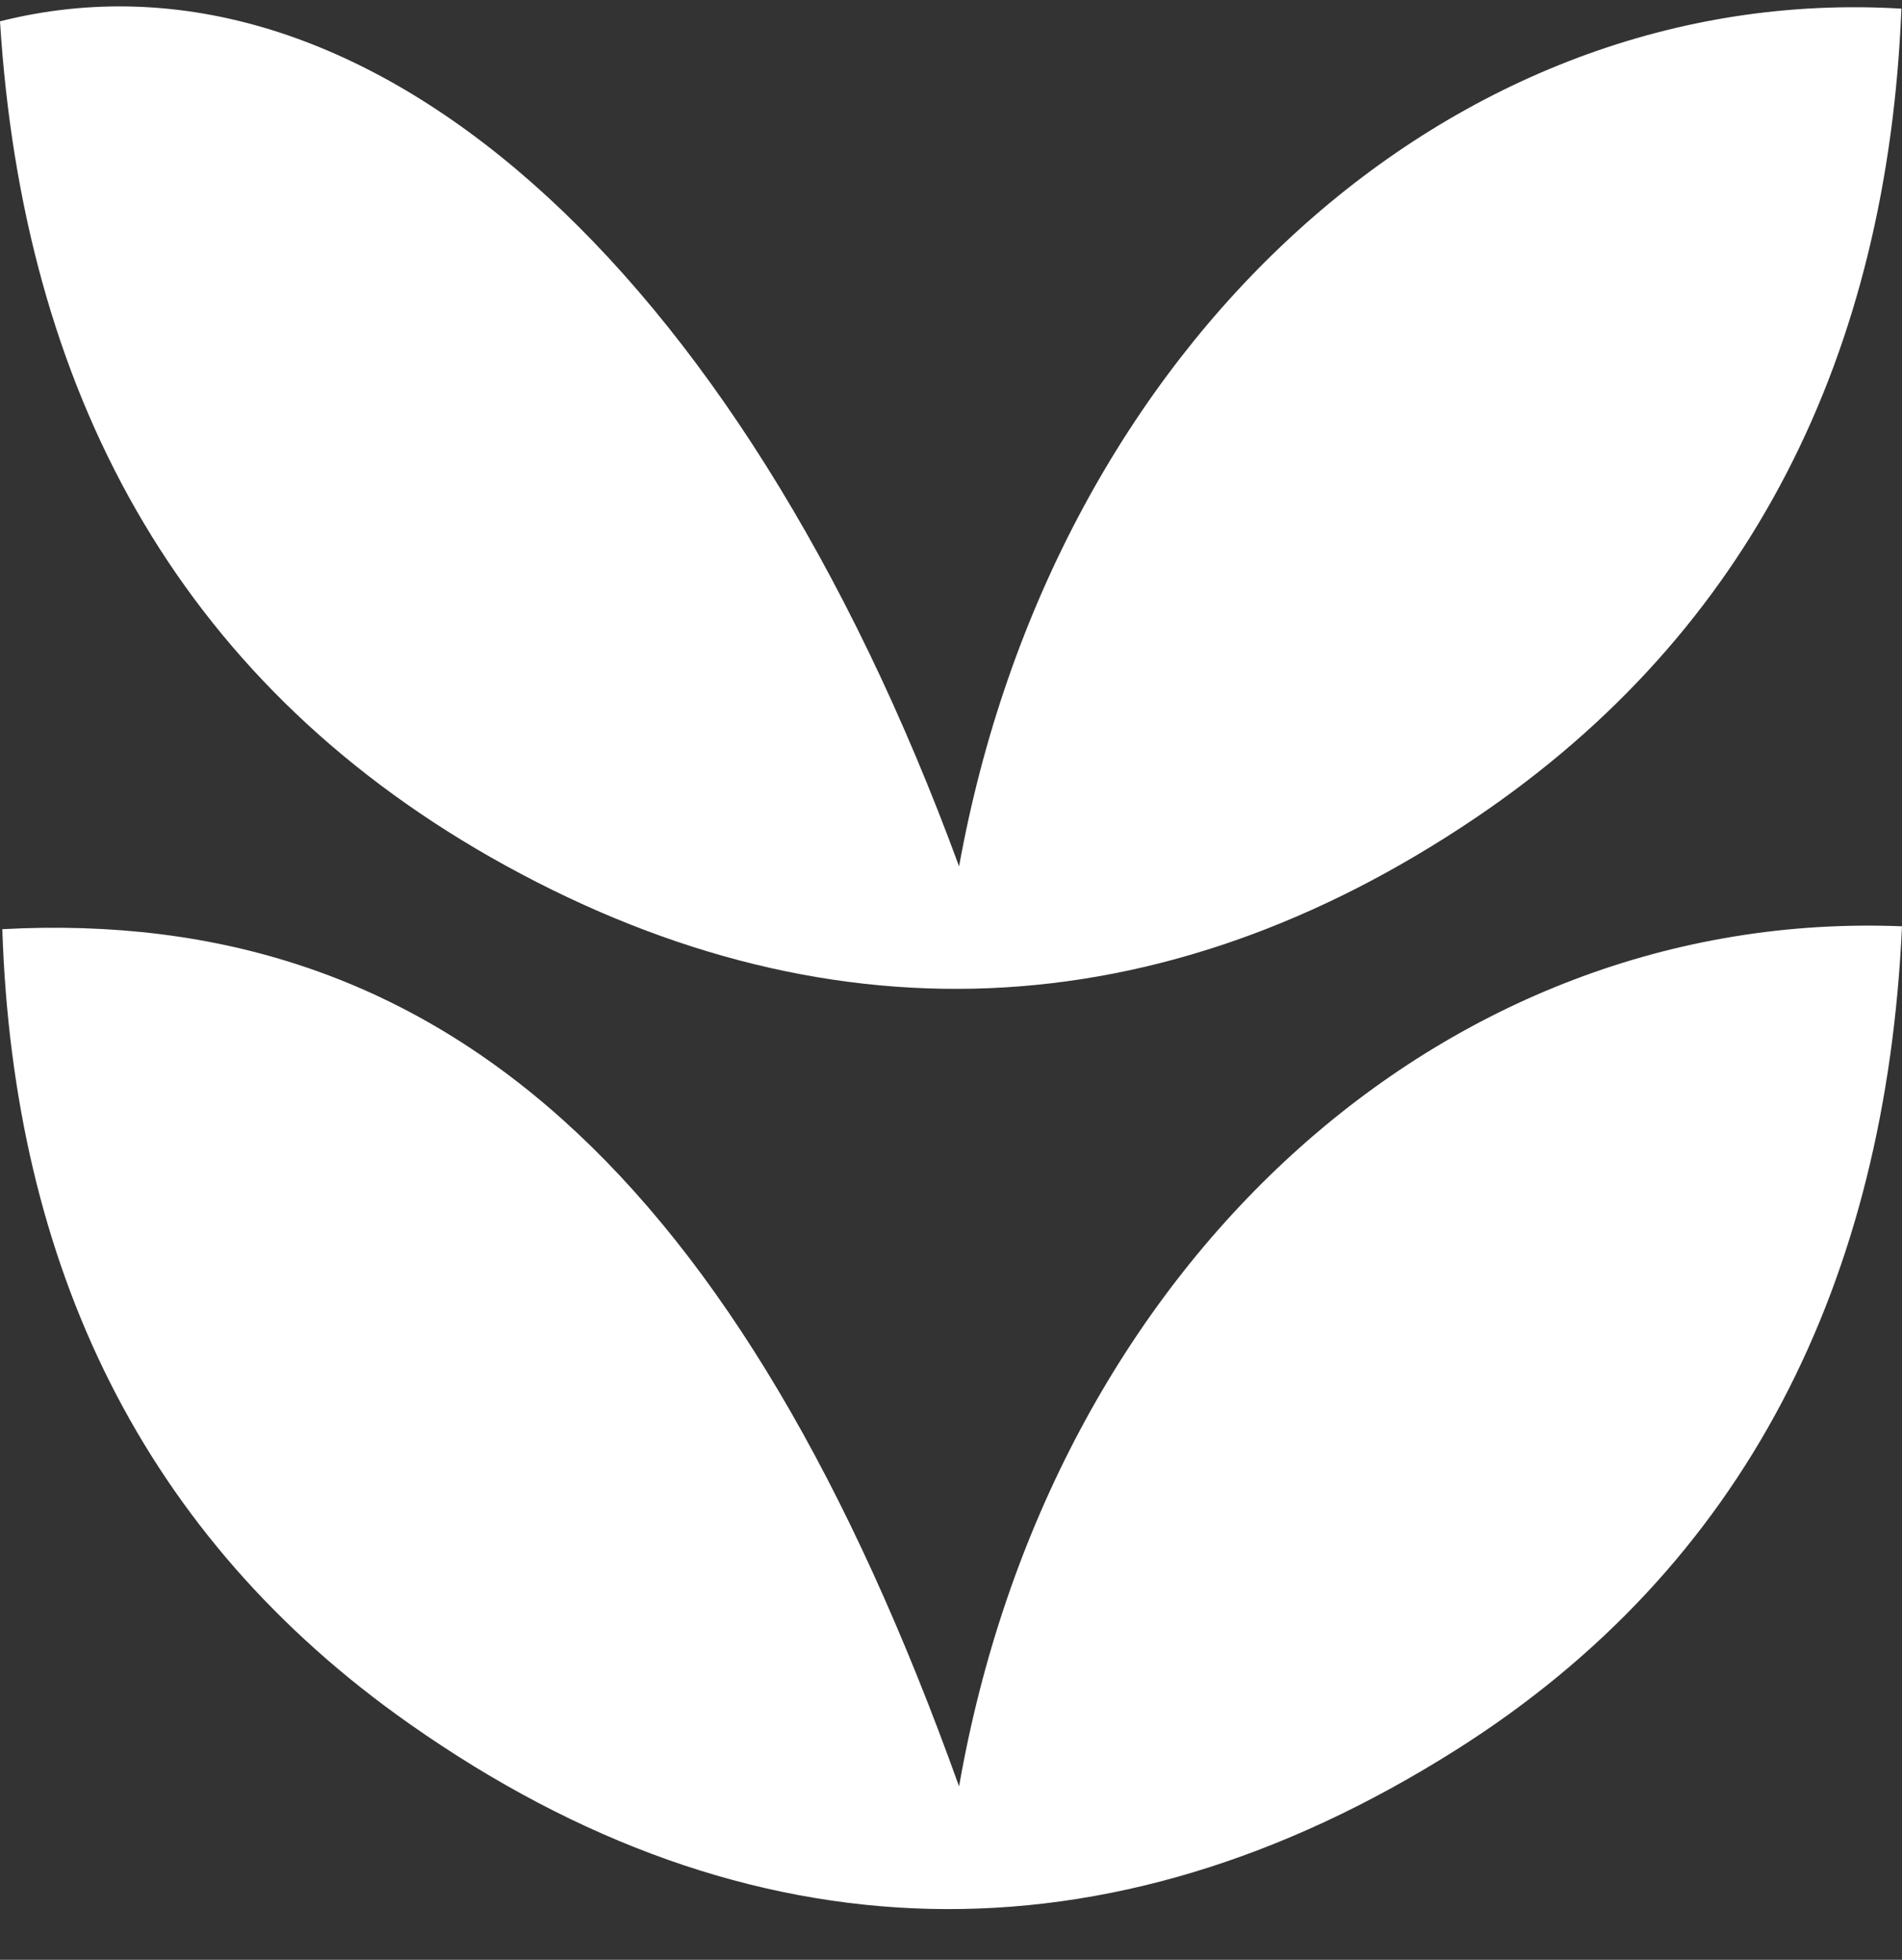<svg width="33" height="34" viewBox="0 0 33 34" fill="none" xmlns="http://www.w3.org/2000/svg">
<rect x="0" y="0" width="33" height="34" fill="#333333" stroke="none"/>
<path d="M16.64 15.03C18.28 5.96 25.19 -0.32 32.99 0.15C32.75 6.12 30.4 10.95 25.6 14.19C20.12 17.89 14.26 18.14 8.51 14.87C3.06 11.76 0.4 6.75 0 0.37C6.27 -1.21 12.79 4.53 16.64 15.03Z" fill="white"/>
<path d="M16.64 30.991C18.22 21.951 25.04 15.75 33 16.07C32.72 22.21 30.31 27.171 25.26 30.36C19.23 34.17 13 34.05 7.11 29.91C2.48 26.66 0.23 21.96 0.04 16.12C7.64 15.71 12.84 20.39 16.64 30.991Z" fill="white"/>
</svg>

